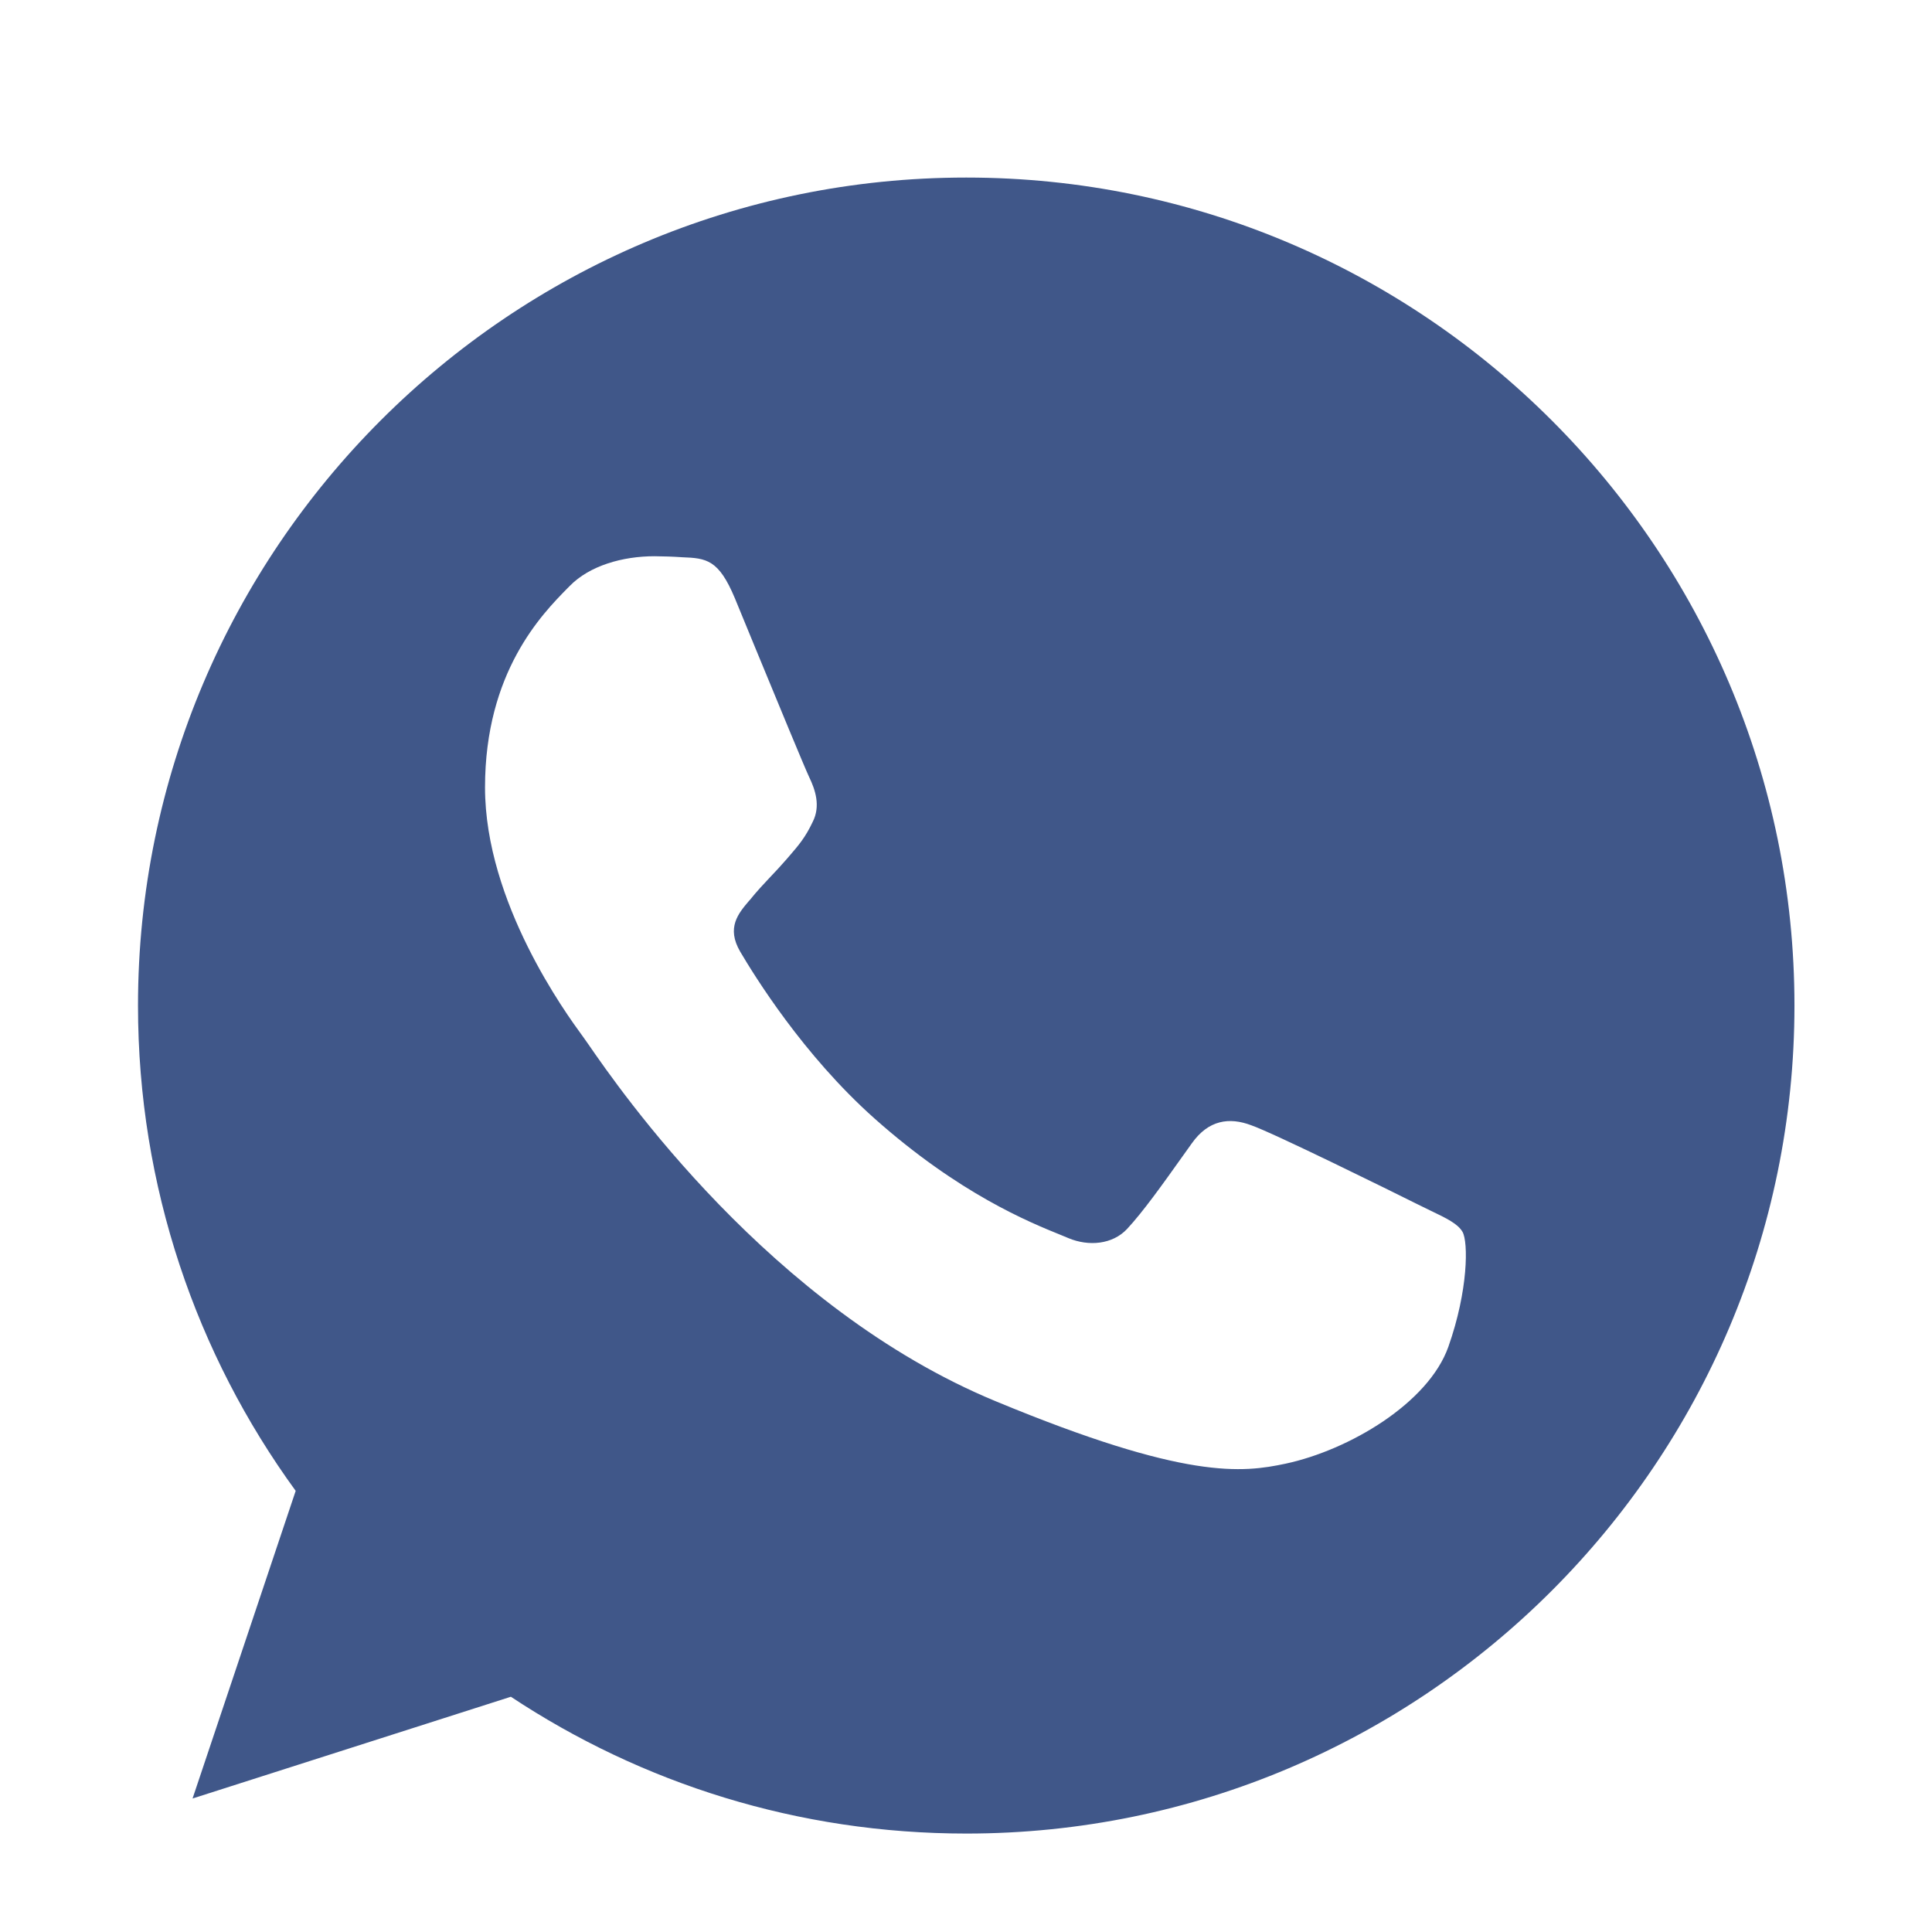 <svg width="21" height="21" viewBox="0 0 21 21" fill="none" xmlns="http://www.w3.org/2000/svg">
<g id="Social Media Icon/Whatsapp">
<path id="Whatsapp" fill-rule="evenodd" clip-rule="evenodd" d="M1.5 10.93C1.5 5.967 5.537 1.93 10.5 1.93V1.93H10.505C15.468 1.93 19.505 5.967 19.505 10.93C19.505 15.893 15.468 19.93 10.505 19.93C8.674 19.93 6.976 19.385 5.553 18.443L2.093 19.549L3.214 16.205C2.135 14.723 1.5 12.898 1.5 10.93ZM7.415 6.057C7.68 6.067 7.812 6.083 7.987 6.501C8.043 6.637 8.121 6.825 8.205 7.031C8.447 7.618 8.749 8.35 8.796 8.448C8.86 8.581 8.923 8.76 8.833 8.935C8.754 9.102 8.685 9.183 8.569 9.317C8.56 9.327 8.551 9.337 8.542 9.348C8.486 9.413 8.43 9.472 8.374 9.531C8.3 9.61 8.226 9.688 8.151 9.782C8.149 9.784 8.146 9.787 8.144 9.789C8.024 9.93 7.894 10.083 8.045 10.343C8.198 10.602 8.727 11.464 9.505 12.157C10.428 12.978 11.191 13.286 11.534 13.425C11.565 13.438 11.592 13.449 11.616 13.459C11.833 13.549 12.092 13.528 12.251 13.358C12.423 13.173 12.63 12.883 12.845 12.581C12.882 12.53 12.918 12.478 12.955 12.427C13.135 12.173 13.362 12.141 13.6 12.231C13.844 12.316 15.13 12.951 15.394 13.083C15.448 13.11 15.498 13.134 15.545 13.157C15.725 13.243 15.846 13.302 15.897 13.39C15.96 13.501 15.96 14.025 15.743 14.639C15.526 15.252 14.664 15.761 13.976 15.909C13.505 16.009 12.891 16.089 10.823 15.231C8.372 14.217 6.73 11.836 6.396 11.352C6.369 11.313 6.351 11.287 6.341 11.274C6.337 11.269 6.333 11.263 6.328 11.256C6.16 11.026 5.272 9.813 5.272 8.559C5.272 7.304 5.892 6.675 6.17 6.392C6.178 6.384 6.186 6.376 6.193 6.369C6.41 6.147 6.77 6.046 7.114 6.046C7.214 6.047 7.315 6.05 7.415 6.057Z" fill="#405789"/>
</g>
</svg>
